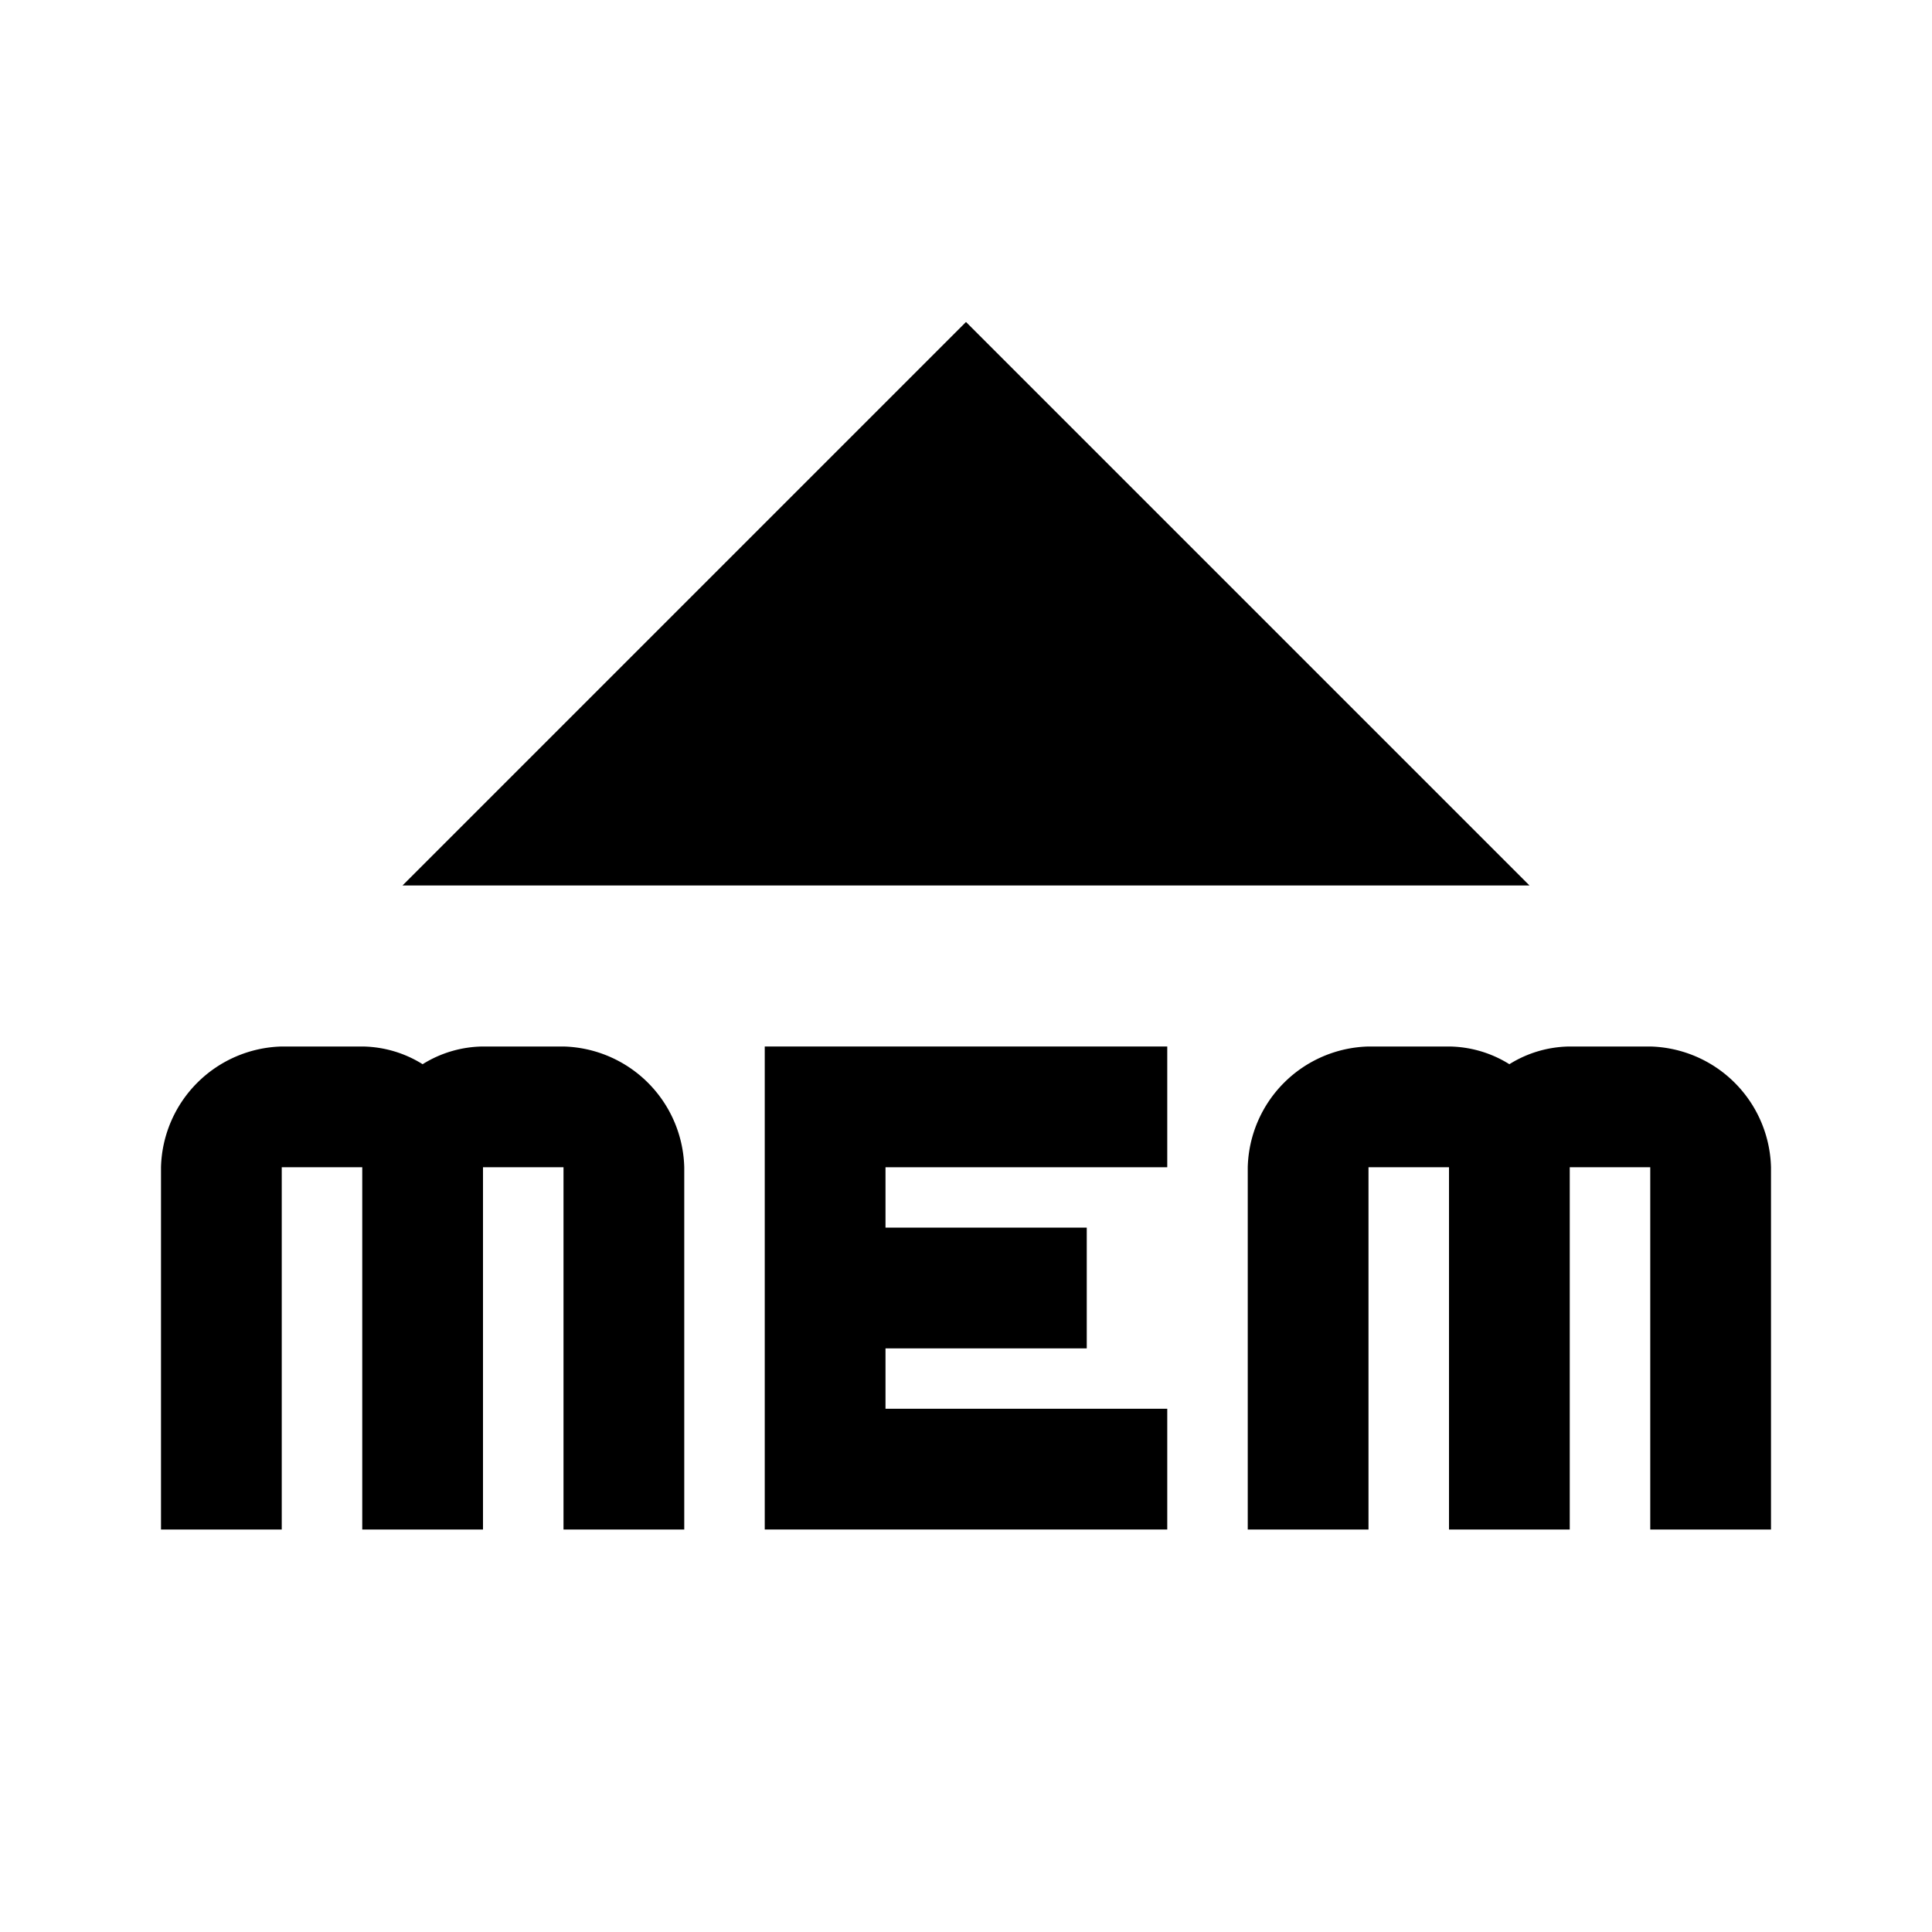 <svg xmlns="http://www.w3.org/2000/svg" id="Layer_1" width="24" height="24" data-name="Layer 1" viewBox="0 0 24 24"><title>modifiers_high-memory-machine</title><g><polygon points="19 11 12 4 5 11 19 11"/><g><path d="M20.5,13h-1a1.44,1.44,0,0,0-.75.22A1.44,1.44,0,0,0,18,13H17a1.54,1.54,0,0,0-1.5,1.5V19H17V14.5h1V19h1.5V14.5h1V19H22V14.5A1.54,1.54,0,0,0,20.5,13Z"/><path d="M7,13H6a1.44,1.44,0,0,0-.75.22A1.44,1.44,0,0,0,4.5,13h-1A1.54,1.54,0,0,0,2,14.5V19H3.5V14.5h1V19H6V14.5H7V19H8.5V14.5A1.54,1.54,0,0,0,7,13Z"/><polygon points="14.5 14.5 14.5 13 9.5 13 9.5 19 14.5 19 14.5 17.5 11 17.5 11 16.75 13.5 16.75 13.5 15.25 11 15.25 11 14.5 14.5 14.5"/></g></g></svg>